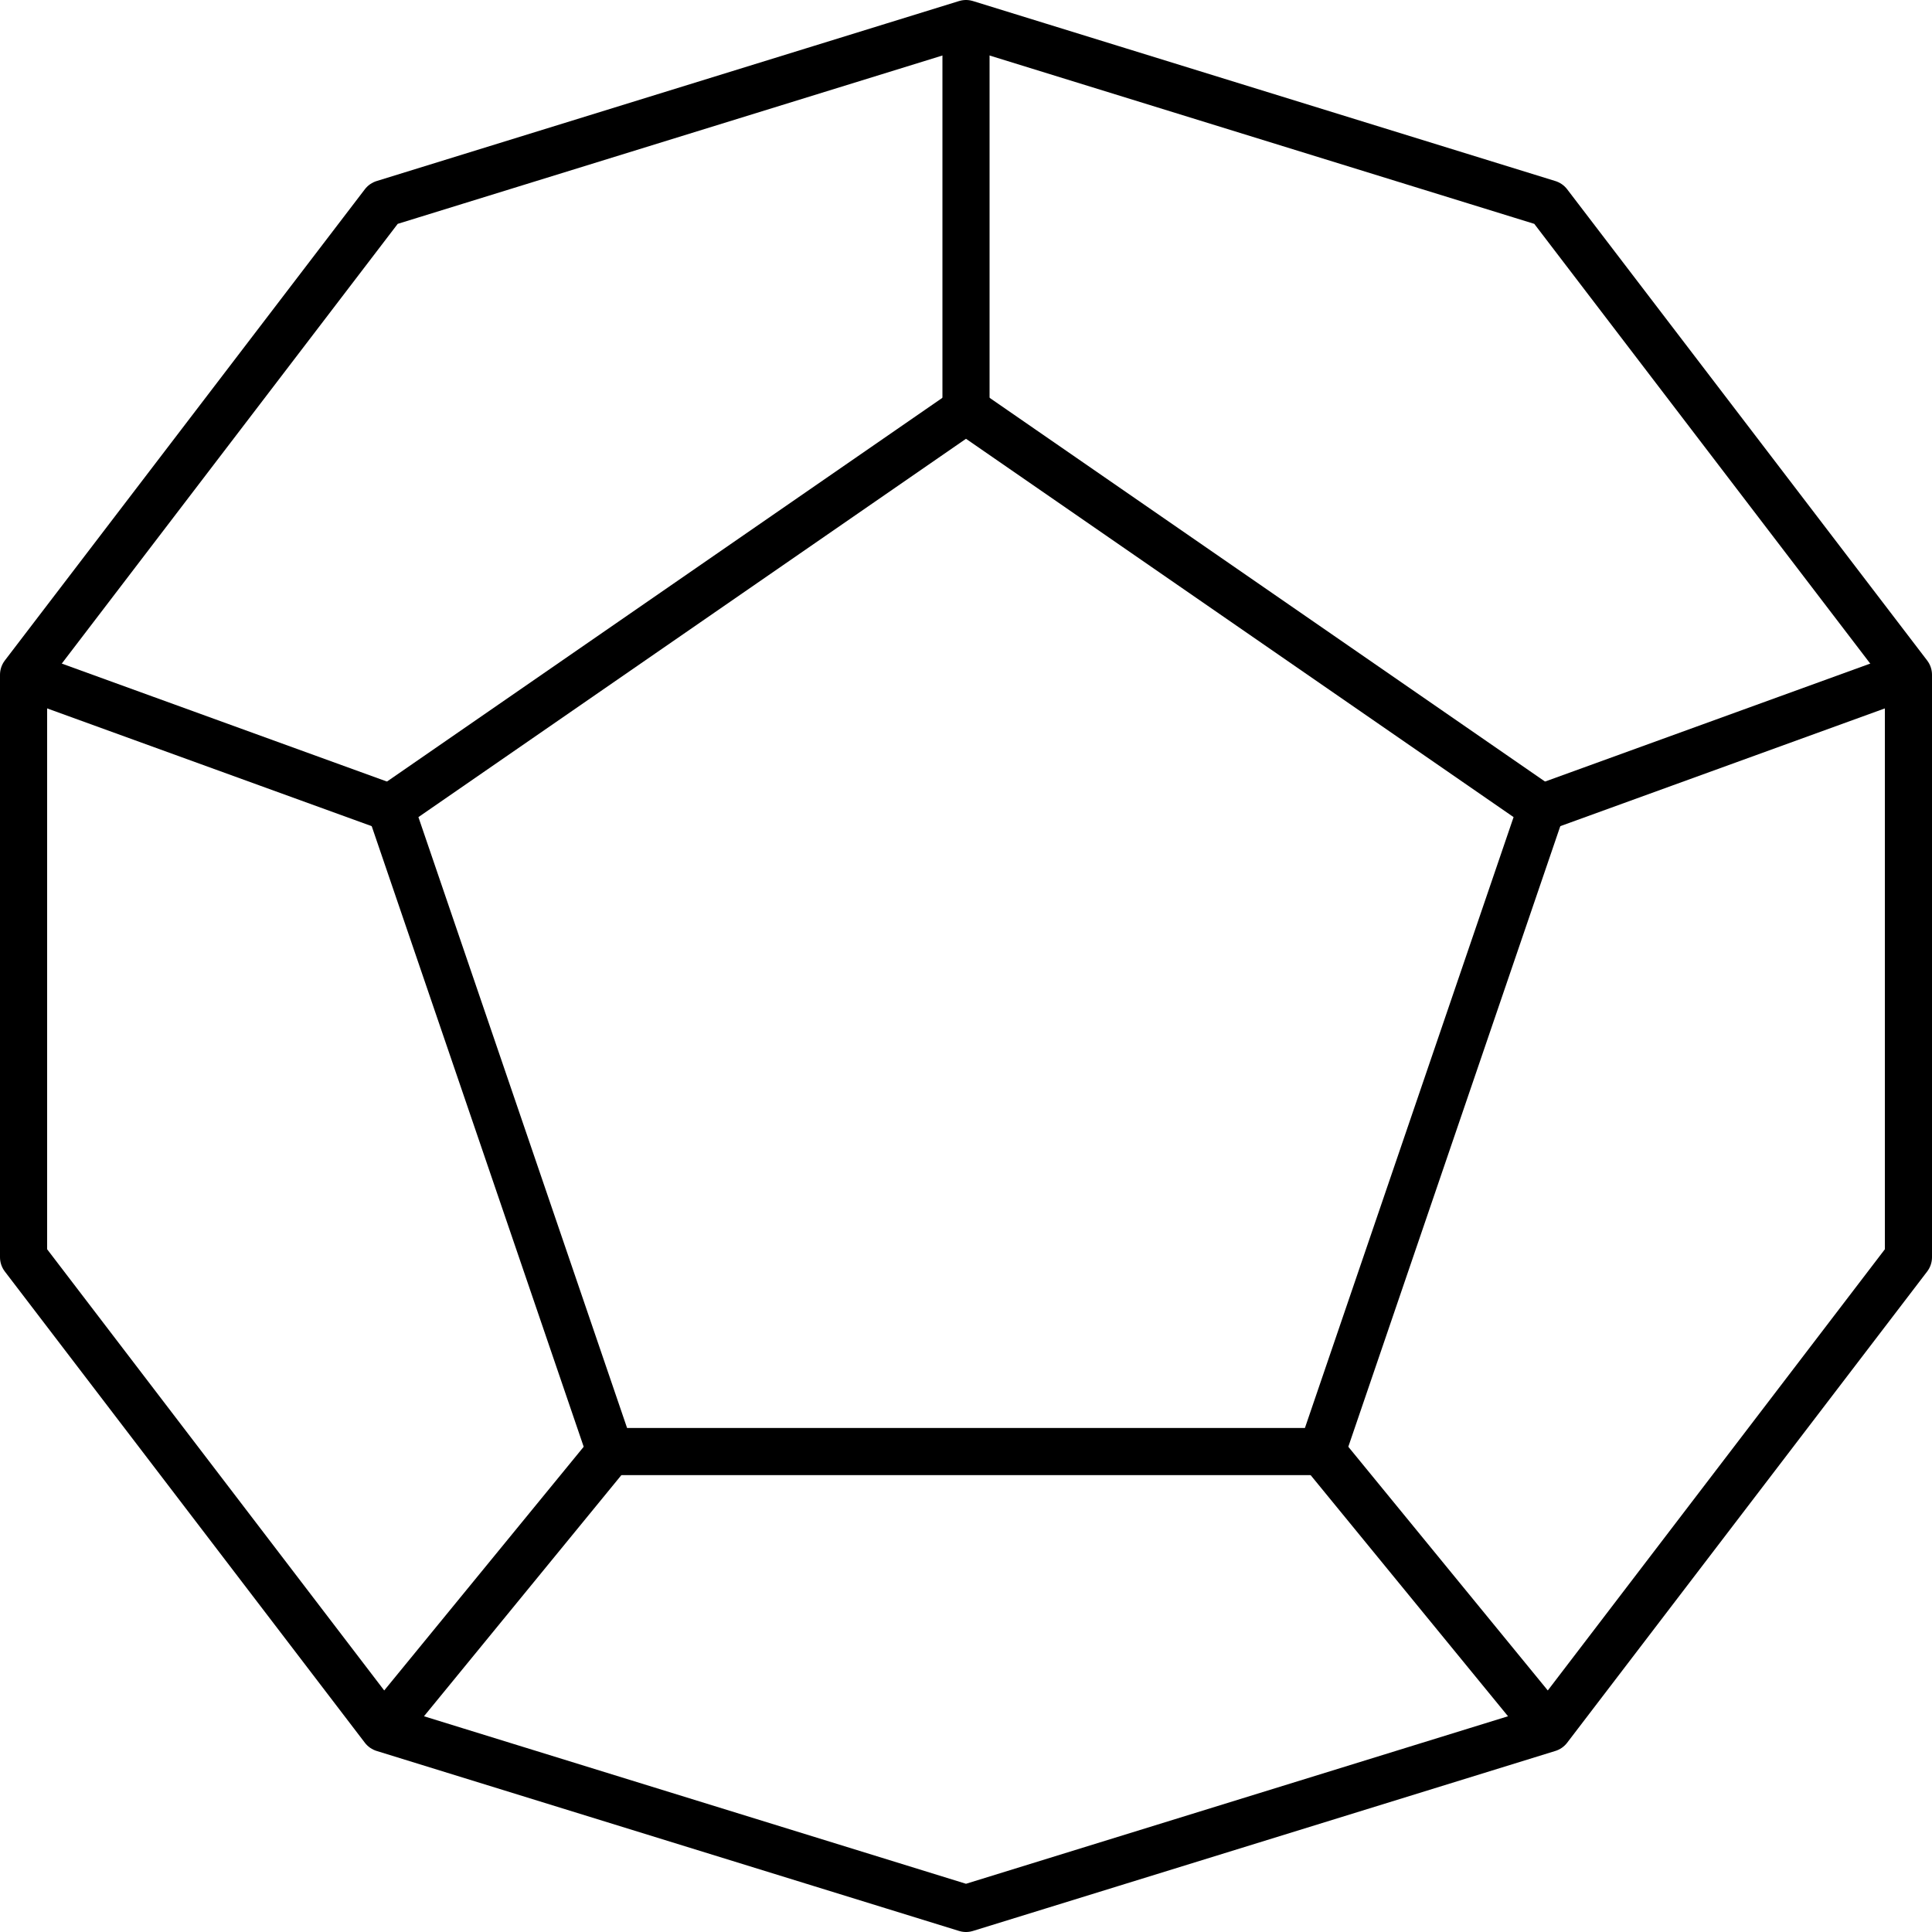 <?xml version="1.0" encoding="UTF-8"?><svg id="Layer_1" xmlns="http://www.w3.org/2000/svg" viewBox="0 0 205 205"><polygon points="102.5 2.5 164.3 21.6 202.5 71.6 202.5 133.4 164.3 183.4 102.5 202.5 40.7 183.4 2.5 133.4 2.5 71.6 40.7 21.6 102.5 2.5" style="fill:none; stroke:#000; stroke-linejoin:round; stroke-width:5px;"/><polygon points="102.5 43.52 163.58 85.72 140.25 154.02 64.75 154.02 41.42 85.72 102.5 43.52" style="fill:none; stroke:#000; stroke-miterlimit:10; stroke-width:5px;"/><line x1="102.5" y1="43.52" x2="102.5" y2="2.5" style="fill:none; stroke:#000; stroke-linejoin:round; stroke-width:5px;"/><line x1="41.42" y1="85.72" x2="2.5" y2="71.6" style="fill:none; stroke:#000; stroke-linejoin:round; stroke-width:5px;"/><line x1="64.75" y1="154.02" x2="40.7" y2="183.4" style="fill:none; stroke:#000; stroke-linejoin:round; stroke-width:5px;"/><line x1="140.25" y1="154.02" x2="164.3" y2="183.4" style="fill:none; stroke:#000; stroke-linejoin:round; stroke-width:5px;"/><line x1="163.58" y1="85.72" x2="202.5" y2="71.6" style="fill:none; stroke:#000; stroke-linejoin:round; stroke-width:5px;"/></svg>
